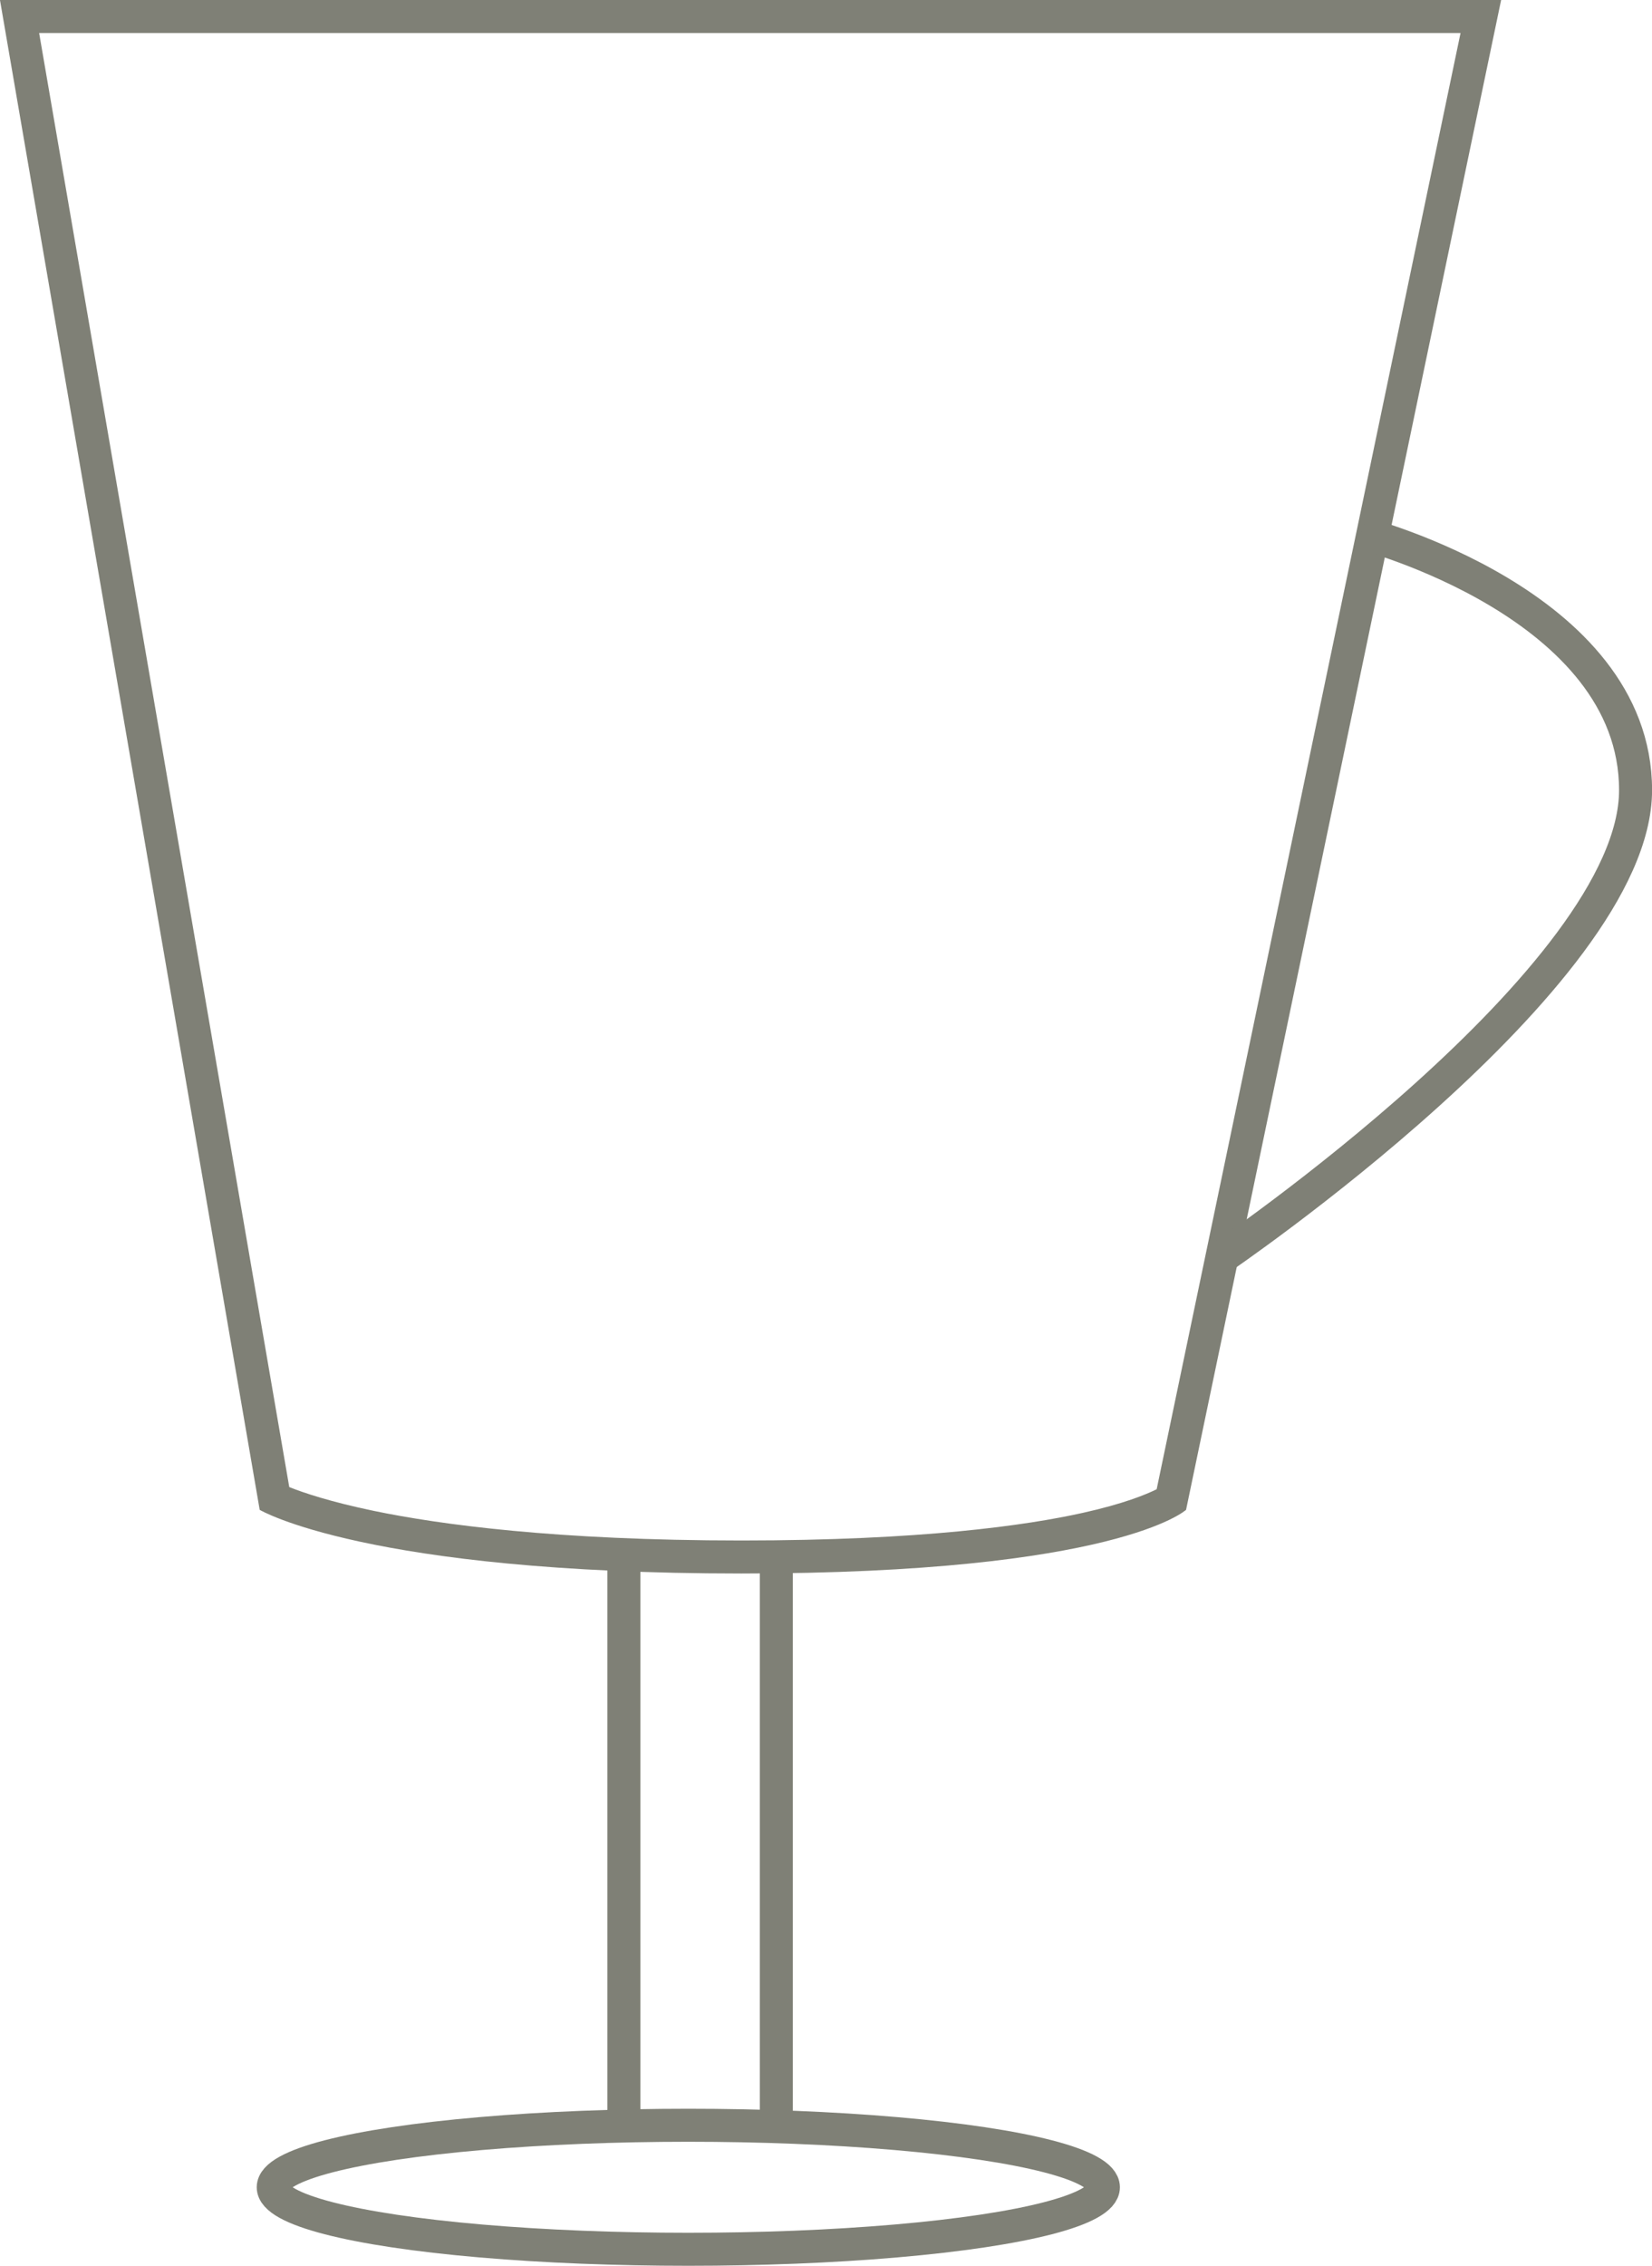 <svg xmlns="http://www.w3.org/2000/svg" width="50.063" height="68.62" viewBox="0 0 50.063 68.62">
  <g id="Irishcoffeemug" transform="translate(-678.593 -68.38)">
    <g id="Path_27" data-name="Path 27" transform="translate(724.084 116.034) rotate(180)" fill="none">
      <path d="M9.548,1.928S11.647,0,23.02,0s14.6,1.928,14.6,1.928l7.871,45.726H0Z" stroke="none"/>
      <path d="M 23.02 1 C 17.574 1 14.386 1.456 12.671 1.838 C 11.441 2.112 10.765 2.39 10.439 2.552 L 1.23 46.654 L 44.305 46.654 L 36.725 2.617 C 36.291 2.444 35.475 2.169 34.155 1.895 C 32.184 1.487 28.652 1 23.02 1 M 23.02 0 C 34.392 0 37.621 1.928 37.621 1.928 L 45.492 47.654 L -3.814697265625e-06 47.654 L 9.548 1.928 C 9.548 1.928 11.647 0 23.02 0 Z" stroke="none" fill="#7f8076"/>
    </g>
    <g id="Ellipse_4" data-name="Ellipse 4" transform="translate(686.373 132.244)" fill="none" stroke="#7f8076" stroke-width="1">
      <ellipse cx="13.079" cy="2.378" rx="13.079" ry="2.378" stroke="none"/>
      <ellipse cx="13.079" cy="2.378" rx="12.579" ry="1.878" fill="none"/>
    </g>
    <path id="Path_28" data-name="Path 28" d="M.689,0s8.3,2.138,8.3,7.786S-3.646,22-3.646,22" transform="translate(719.169 84.524)" fill="none" stroke="#7f8076" stroke-width="1"/>
    <line id="Line_43" data-name="Line 43" y2="17" transform="translate(697.5 115.5)" fill="none" stroke="#7f8076" stroke-width="1"/>
    <line id="Line_44" data-name="Line 44" y2="17" transform="translate(702.119 115.5)" fill="none" stroke="#7f8076" stroke-width="1"/>
  </g>
</svg>
